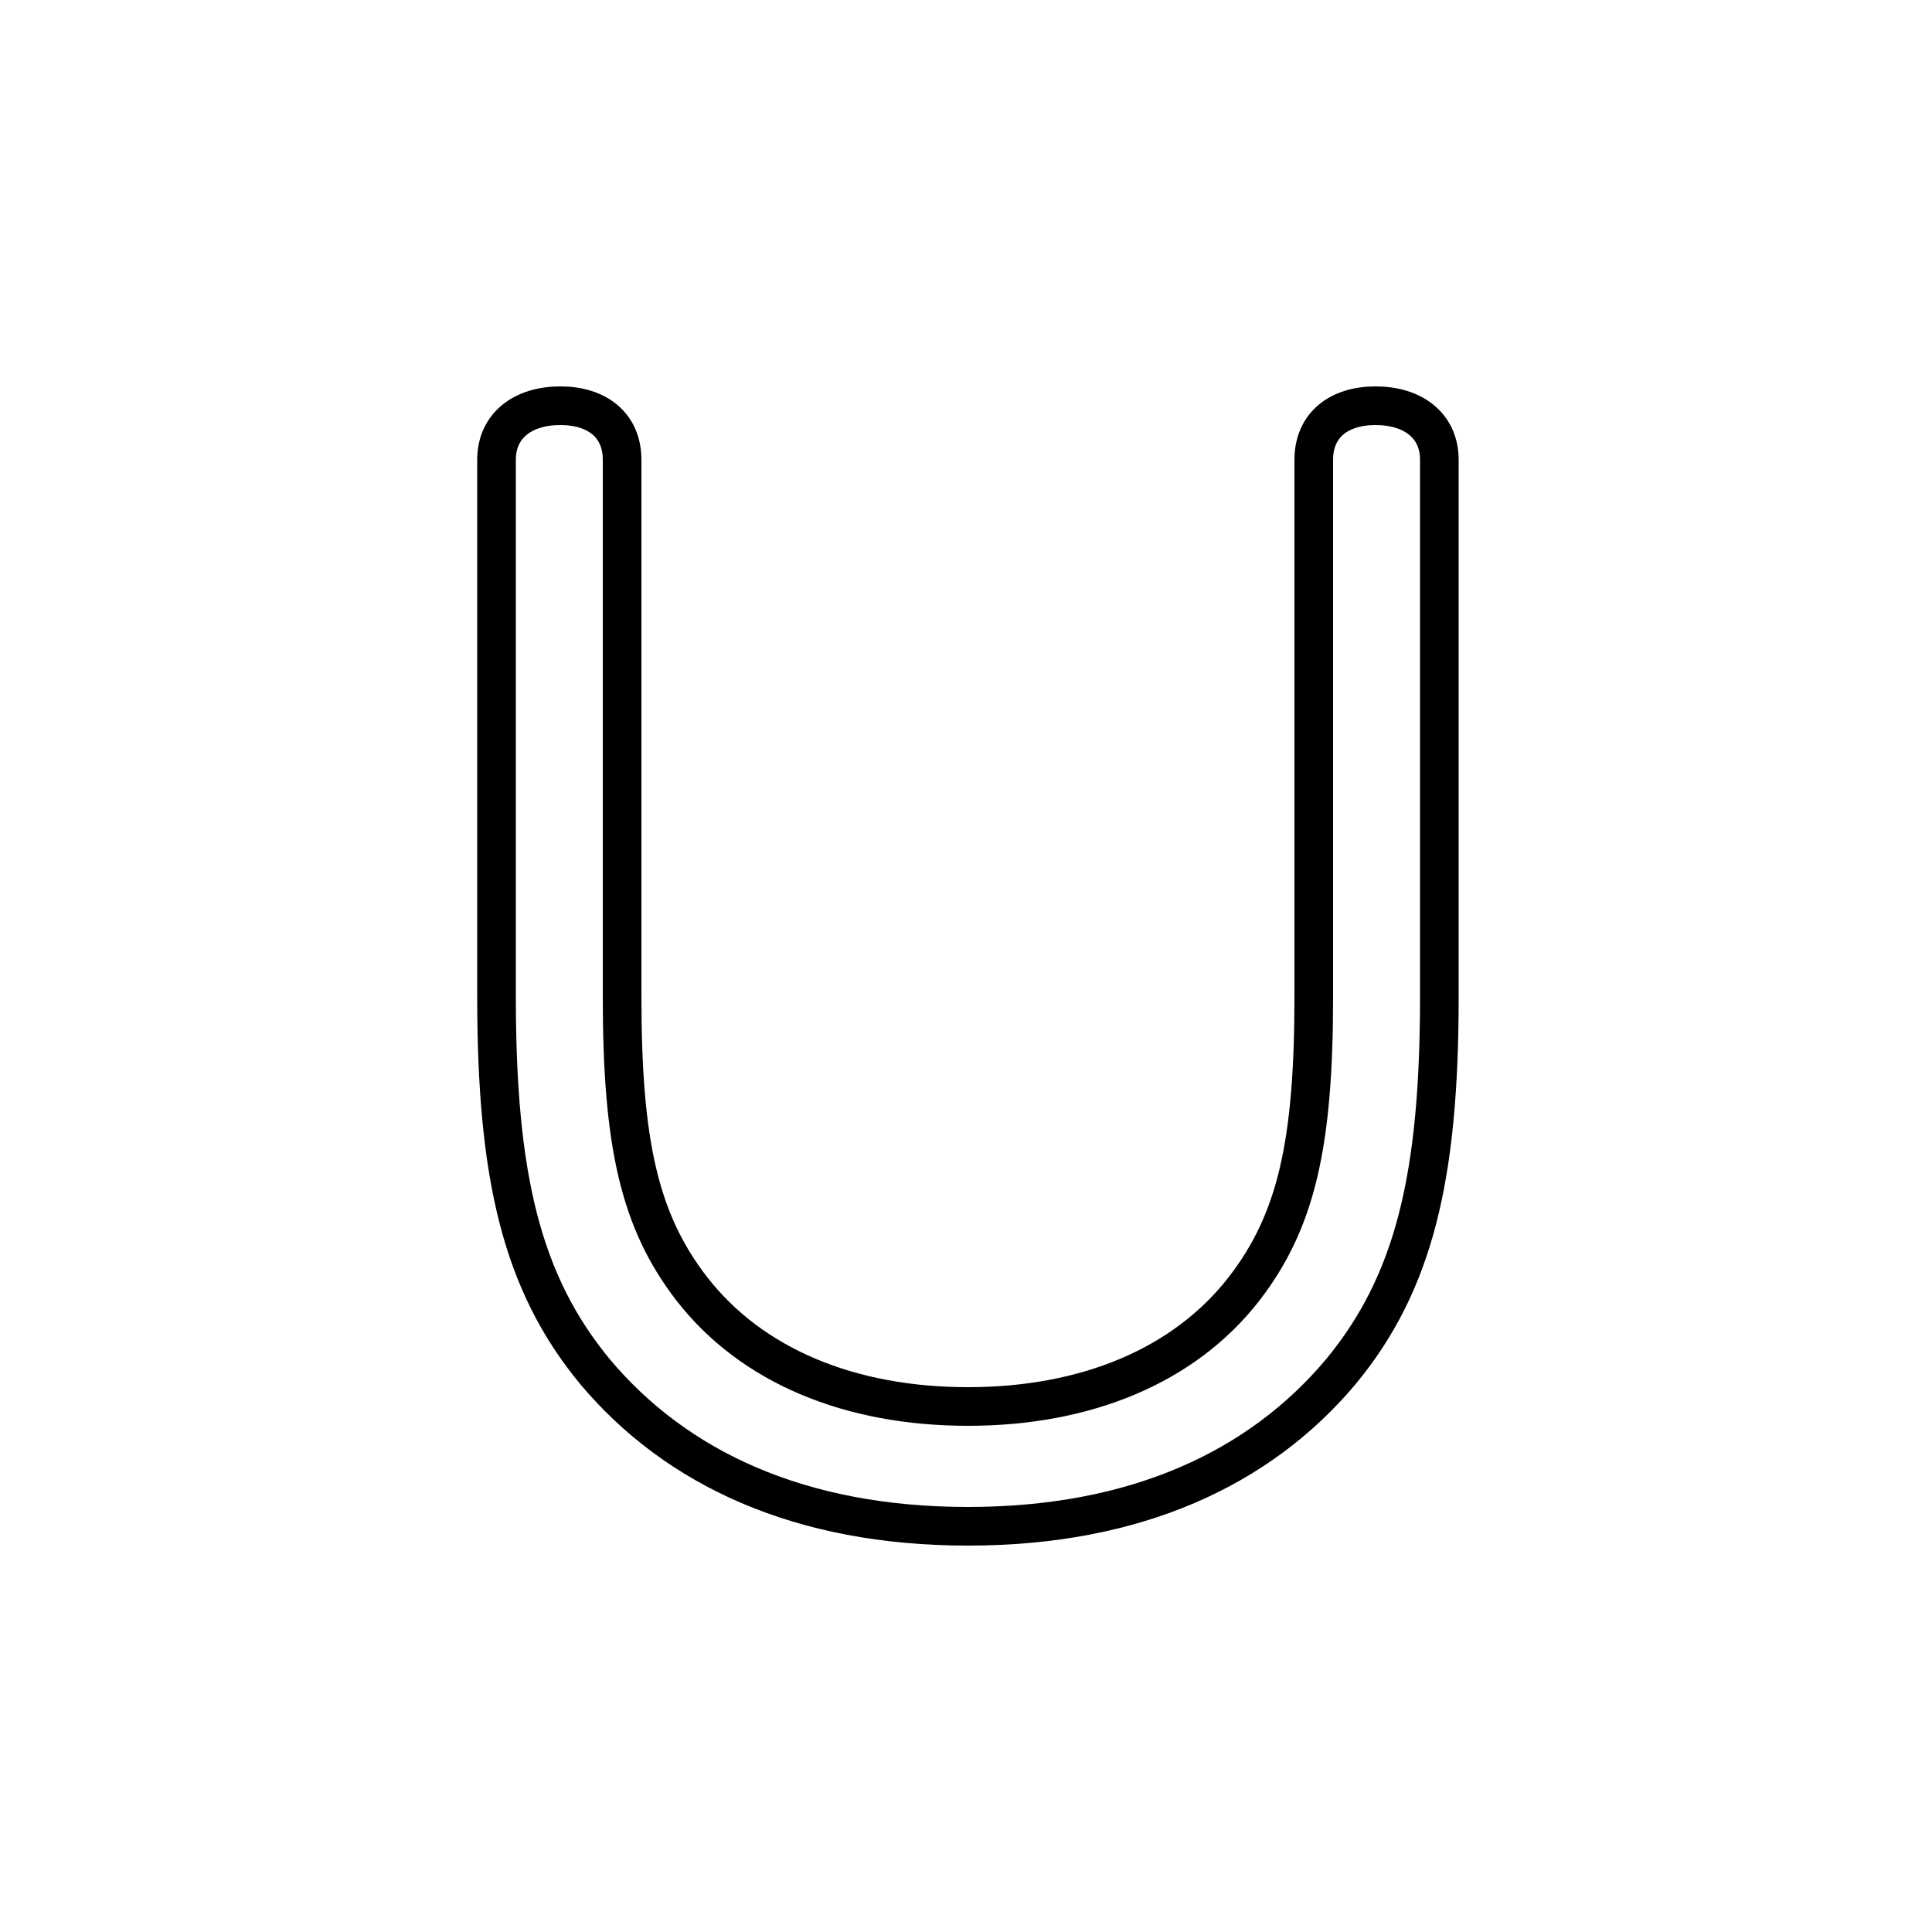 <?xml version='1.0' encoding='utf8'?>
<svg viewBox="0.0 -6.0 50.0 50.0" version="1.1" xmlns="http://www.w3.org/2000/svg">
<rect x="0.0" y="-6.0" width="50.0" height="50.0" fill="#808080" stroke="none"/>
<rect x="-1000" y="-1000" width="2000" height="2000" stroke="white" fill="white"/>
<g style="fill:white;stroke:#000000;  stroke-width:1">
<path d="M 25.05 -4.5 C 20.7 -4.5 17.5 -6.0 15.4 -8.5 C 13.5 -10.8 12.85 -13.55 12.85 -18.2 L 12.85 -32.1 C 12.85 -33.0 13.55 -33.5 14.5 -33.5 C 15.45 -33.5 16.1 -33.0 16.1 -32.1 L 16.1 -18.2 C 16.1 -14.4 16.55 -12.4 17.9 -10.65 C 19.45 -8.65 22.0 -7.6 25.05 -7.6 C 28.1 -7.6 30.65 -8.65 32.2 -10.65 C 33.55 -12.4 34.0 -14.4 34.0 -18.2 L 34.0 -32.1 C 34.0 -33.0 34.65 -33.5 35.6 -33.5 C 36.55 -33.5 37.25 -33.0 37.25 -32.1 L 37.25 -18.2 C 37.25 -13.55 36.6 -10.8 34.7 -8.5 C 32.6 -6.0 29.4 -4.5 25.05 -4.5 Z" transform="translate(0.0 38.0)" />
</g>
</svg>